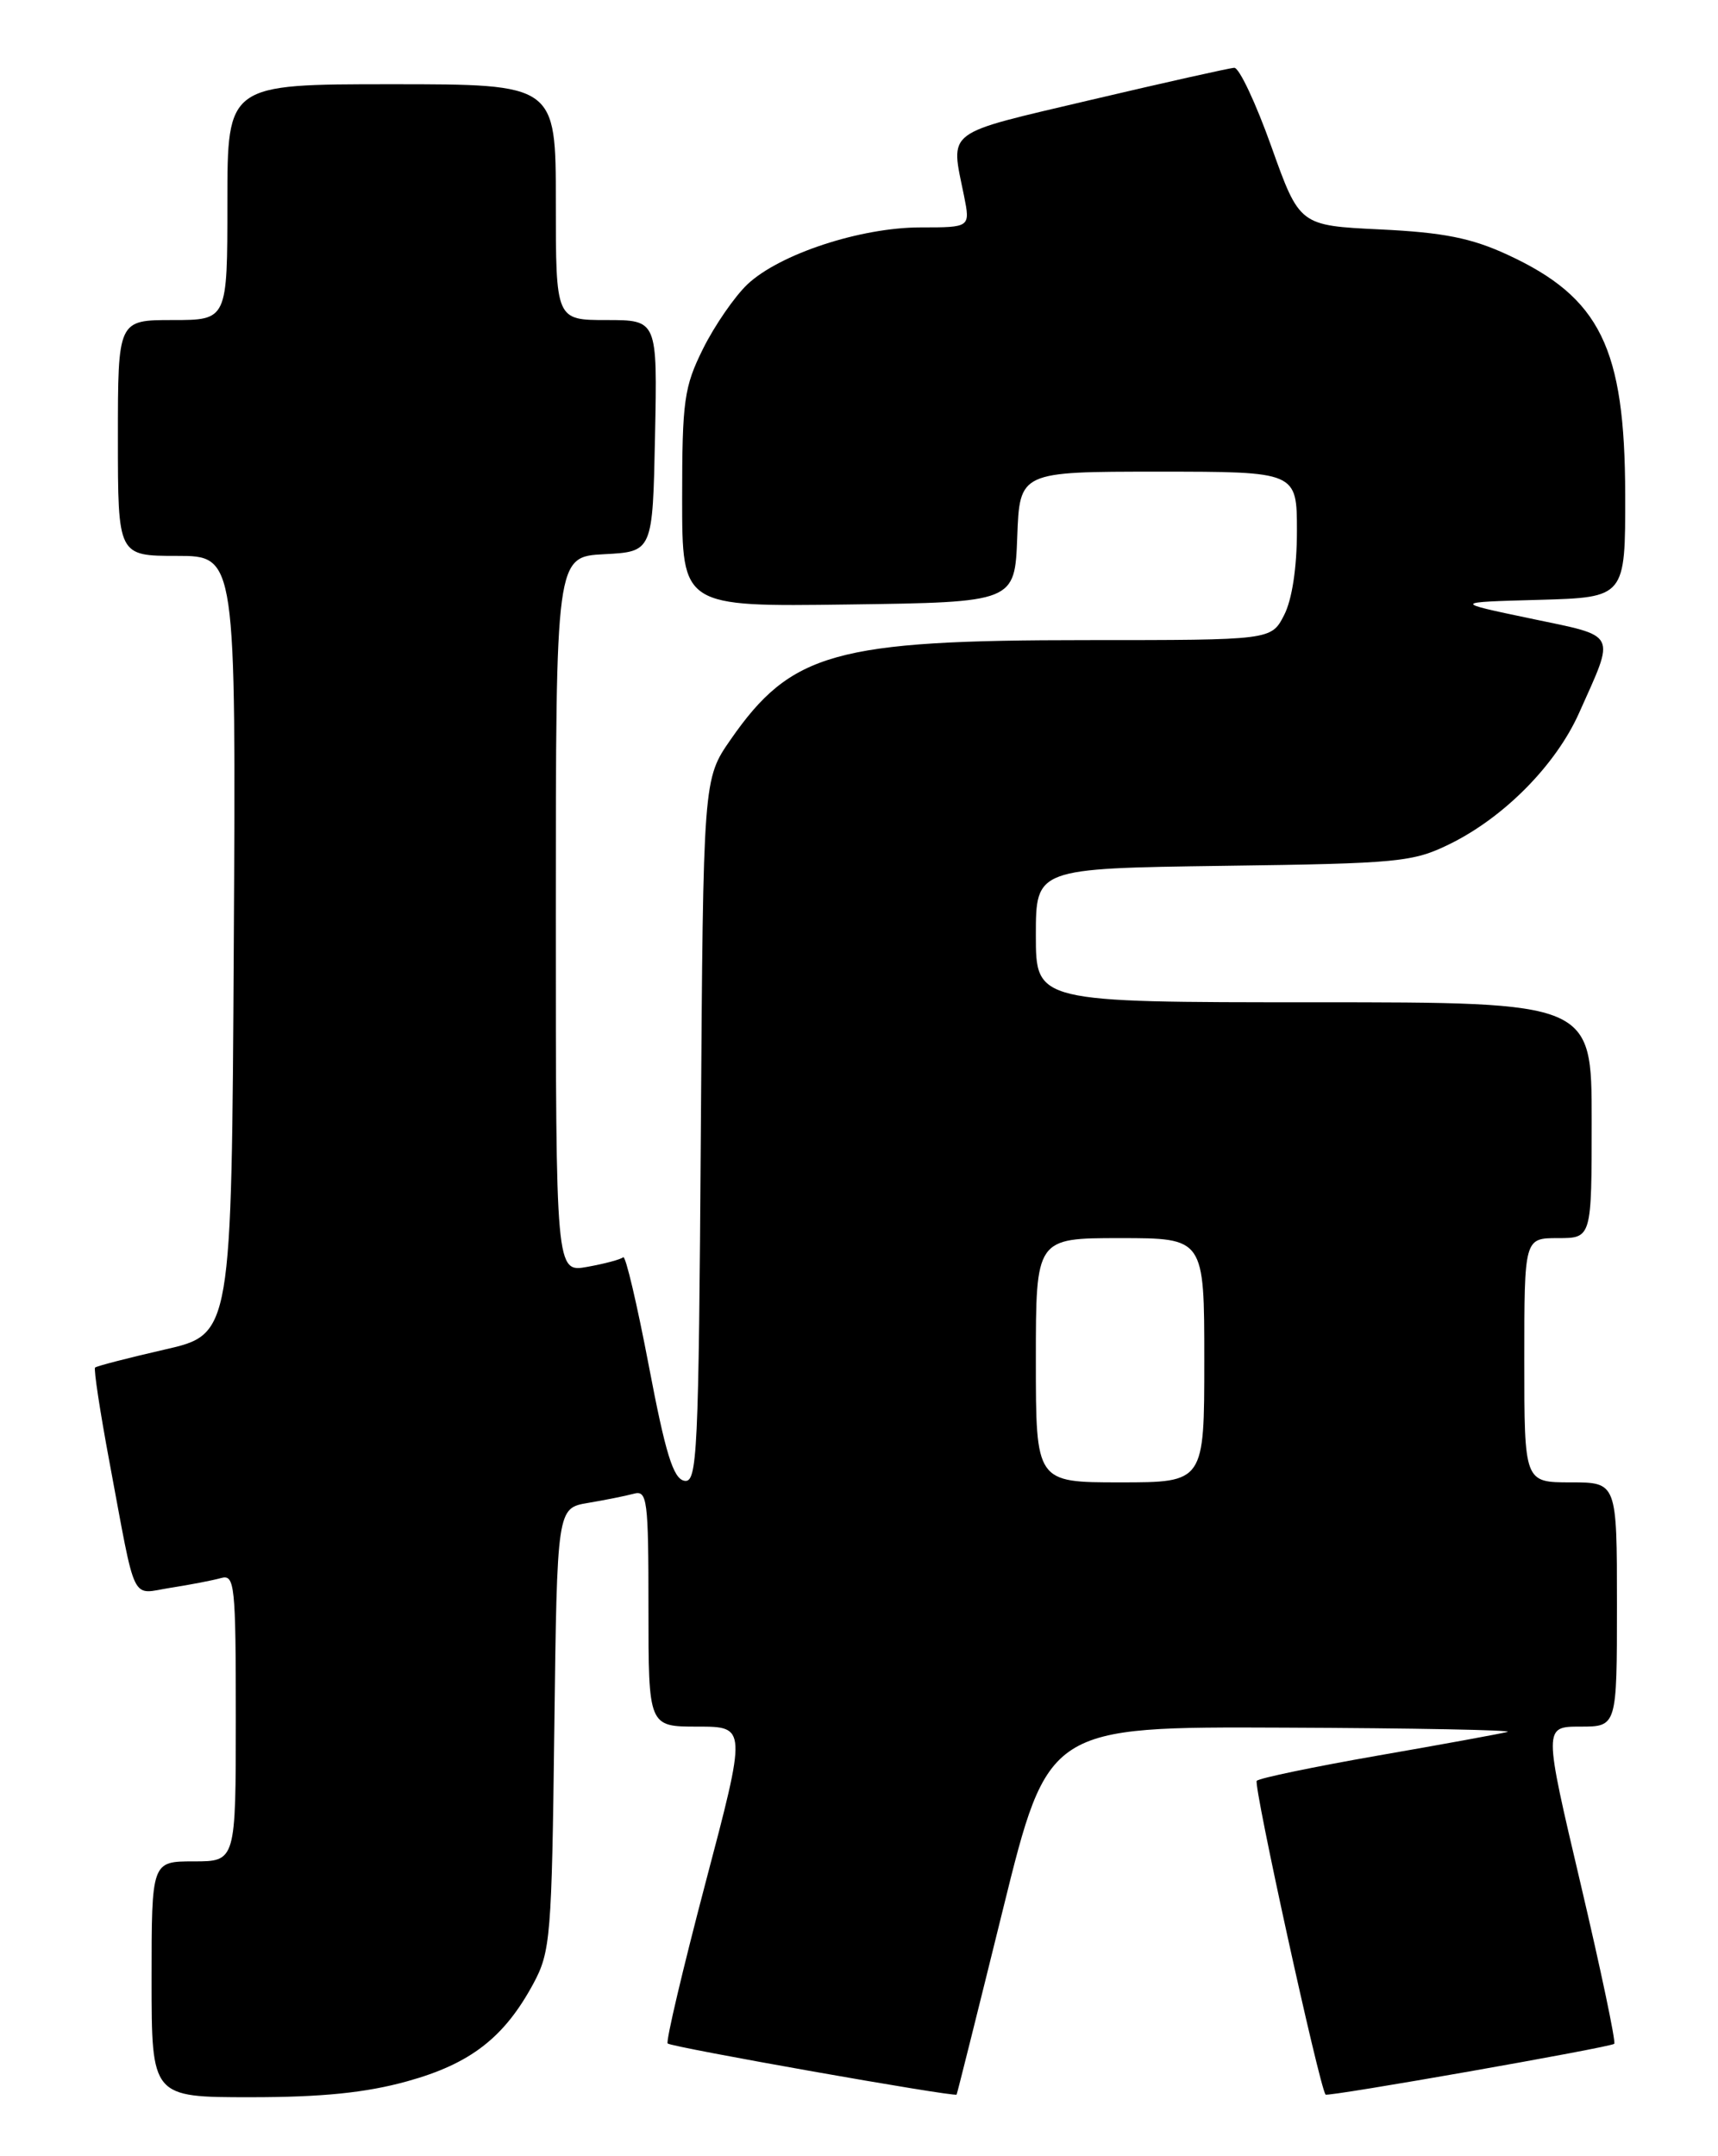 <?xml version="1.0" encoding="UTF-8" standalone="no"?>
<!DOCTYPE svg PUBLIC "-//W3C//DTD SVG 1.1//EN" "http://www.w3.org/Graphics/SVG/1.1/DTD/svg11.dtd" >
<svg xmlns="http://www.w3.org/2000/svg" xmlns:xlink="http://www.w3.org/1999/xlink" version="1.1" viewBox="0 0 204 256">
 <g >
 <path fill="currentColor"
d=" M 48.35 247.11 C 55.87 245.03 59.88 241.92 63.34 235.50 C 65.37 231.74 65.52 229.90 65.82 205.28 C 66.15 179.06 66.15 179.06 69.82 178.44 C 71.85 178.10 74.29 177.61 75.25 177.35 C 76.86 176.90 77.00 178.02 77.00 190.93 C 77.00 205.00 77.00 205.00 82.83 205.00 C 88.67 205.00 88.67 205.00 83.76 223.60 C 81.07 233.82 79.05 242.38 79.28 242.62 C 79.73 243.06 113.37 249.01 113.59 248.69 C 113.66 248.58 116.13 238.71 119.08 226.75 C 124.45 205.00 124.45 205.00 152.48 205.12 C 167.89 205.18 179.82 205.41 179.00 205.63 C 178.18 205.84 171.27 207.11 163.66 208.43 C 156.05 209.76 149.56 211.11 149.23 211.43 C 148.79 211.87 156.64 247.65 157.40 248.69 C 157.63 248.99 191.26 243.07 191.68 242.66 C 191.89 242.44 190.09 233.89 187.68 223.64 C 183.29 205.00 183.29 205.00 187.65 205.00 C 192.00 205.00 192.00 205.00 192.00 190.50 C 192.00 176.00 192.00 176.00 186.50 176.00 C 181.00 176.00 181.00 176.00 181.00 161.50 C 181.00 147.00 181.00 147.00 185.00 147.00 C 189.00 147.00 189.00 147.00 189.00 133.00 C 189.00 119.00 189.00 119.00 156.00 119.00 C 123.00 119.00 123.00 119.00 123.00 111.05 C 123.00 103.11 123.00 103.11 145.25 102.80 C 166.15 102.52 167.78 102.36 172.19 100.19 C 178.64 97.01 184.75 90.81 187.50 84.66 C 191.84 74.94 192.20 75.63 181.76 73.44 C 172.50 71.50 172.50 71.50 182.75 71.22 C 193.00 70.93 193.00 70.93 192.98 58.72 C 192.95 41.29 190.02 35.33 179.00 30.24 C 174.71 28.26 171.39 27.60 163.90 27.24 C 154.31 26.78 154.31 26.78 150.96 17.39 C 149.12 12.23 147.14 8.02 146.56 8.05 C 145.98 8.08 138.30 9.80 129.50 11.87 C 111.92 16.02 112.86 15.30 114.47 23.25 C 115.22 27.00 115.22 27.00 109.33 27.00 C 102.18 27.00 92.55 30.17 88.74 33.77 C 87.23 35.21 84.86 38.64 83.49 41.39 C 81.23 45.94 81.00 47.55 81.00 59.22 C 81.00 72.04 81.00 72.04 100.75 71.77 C 120.50 71.50 120.50 71.50 120.79 63.75 C 121.08 56.00 121.08 56.00 137.54 56.00 C 154.00 56.00 154.00 56.00 154.00 63.05 C 154.00 67.41 153.42 71.22 152.47 73.05 C 150.95 76.00 150.95 76.00 129.02 76.00 C 99.18 76.00 93.94 77.46 86.75 87.82 C 83.50 92.50 83.50 92.50 83.22 134.32 C 82.96 172.85 82.80 176.11 81.26 175.81 C 79.94 175.56 79.02 172.57 77.04 162.15 C 75.64 154.82 74.28 149.02 74.00 149.27 C 73.72 149.53 71.81 150.04 69.75 150.41 C 66.00 151.09 66.00 151.09 66.00 108.60 C 66.00 66.10 66.00 66.10 71.75 65.80 C 77.50 65.50 77.50 65.50 77.78 51.75 C 78.06 38.00 78.06 38.00 72.03 38.00 C 66.00 38.00 66.00 38.00 66.00 24.00 C 66.00 10.00 66.00 10.00 46.50 10.00 C 27.00 10.00 27.00 10.00 27.00 24.00 C 27.00 38.00 27.00 38.00 20.50 38.00 C 14.00 38.00 14.00 38.00 14.00 52.00 C 14.00 66.00 14.00 66.00 21.01 66.00 C 28.02 66.00 28.02 66.00 27.76 112.21 C 27.50 158.42 27.50 158.42 19.56 160.23 C 15.20 161.23 11.48 162.19 11.29 162.37 C 11.11 162.55 11.88 167.61 13.00 173.60 C 16.23 190.86 15.45 189.26 20.29 188.51 C 22.61 188.15 25.29 187.63 26.25 187.36 C 27.87 186.90 28.00 188.16 28.00 203.93 C 28.00 221.00 28.00 221.00 23.00 221.00 C 18.00 221.00 18.00 221.00 18.00 235.00 C 18.00 249.00 18.00 249.00 29.77 249.00 C 38.24 249.00 43.45 248.47 48.35 247.11 Z  M 123.00 161.50 C 123.00 147.00 123.00 147.00 133.00 147.00 C 143.00 147.00 143.00 147.00 143.00 161.50 C 143.00 176.00 143.00 176.00 133.00 176.00 C 123.00 176.00 123.00 176.00 123.00 161.50 Z "/>
</g>
</svg>